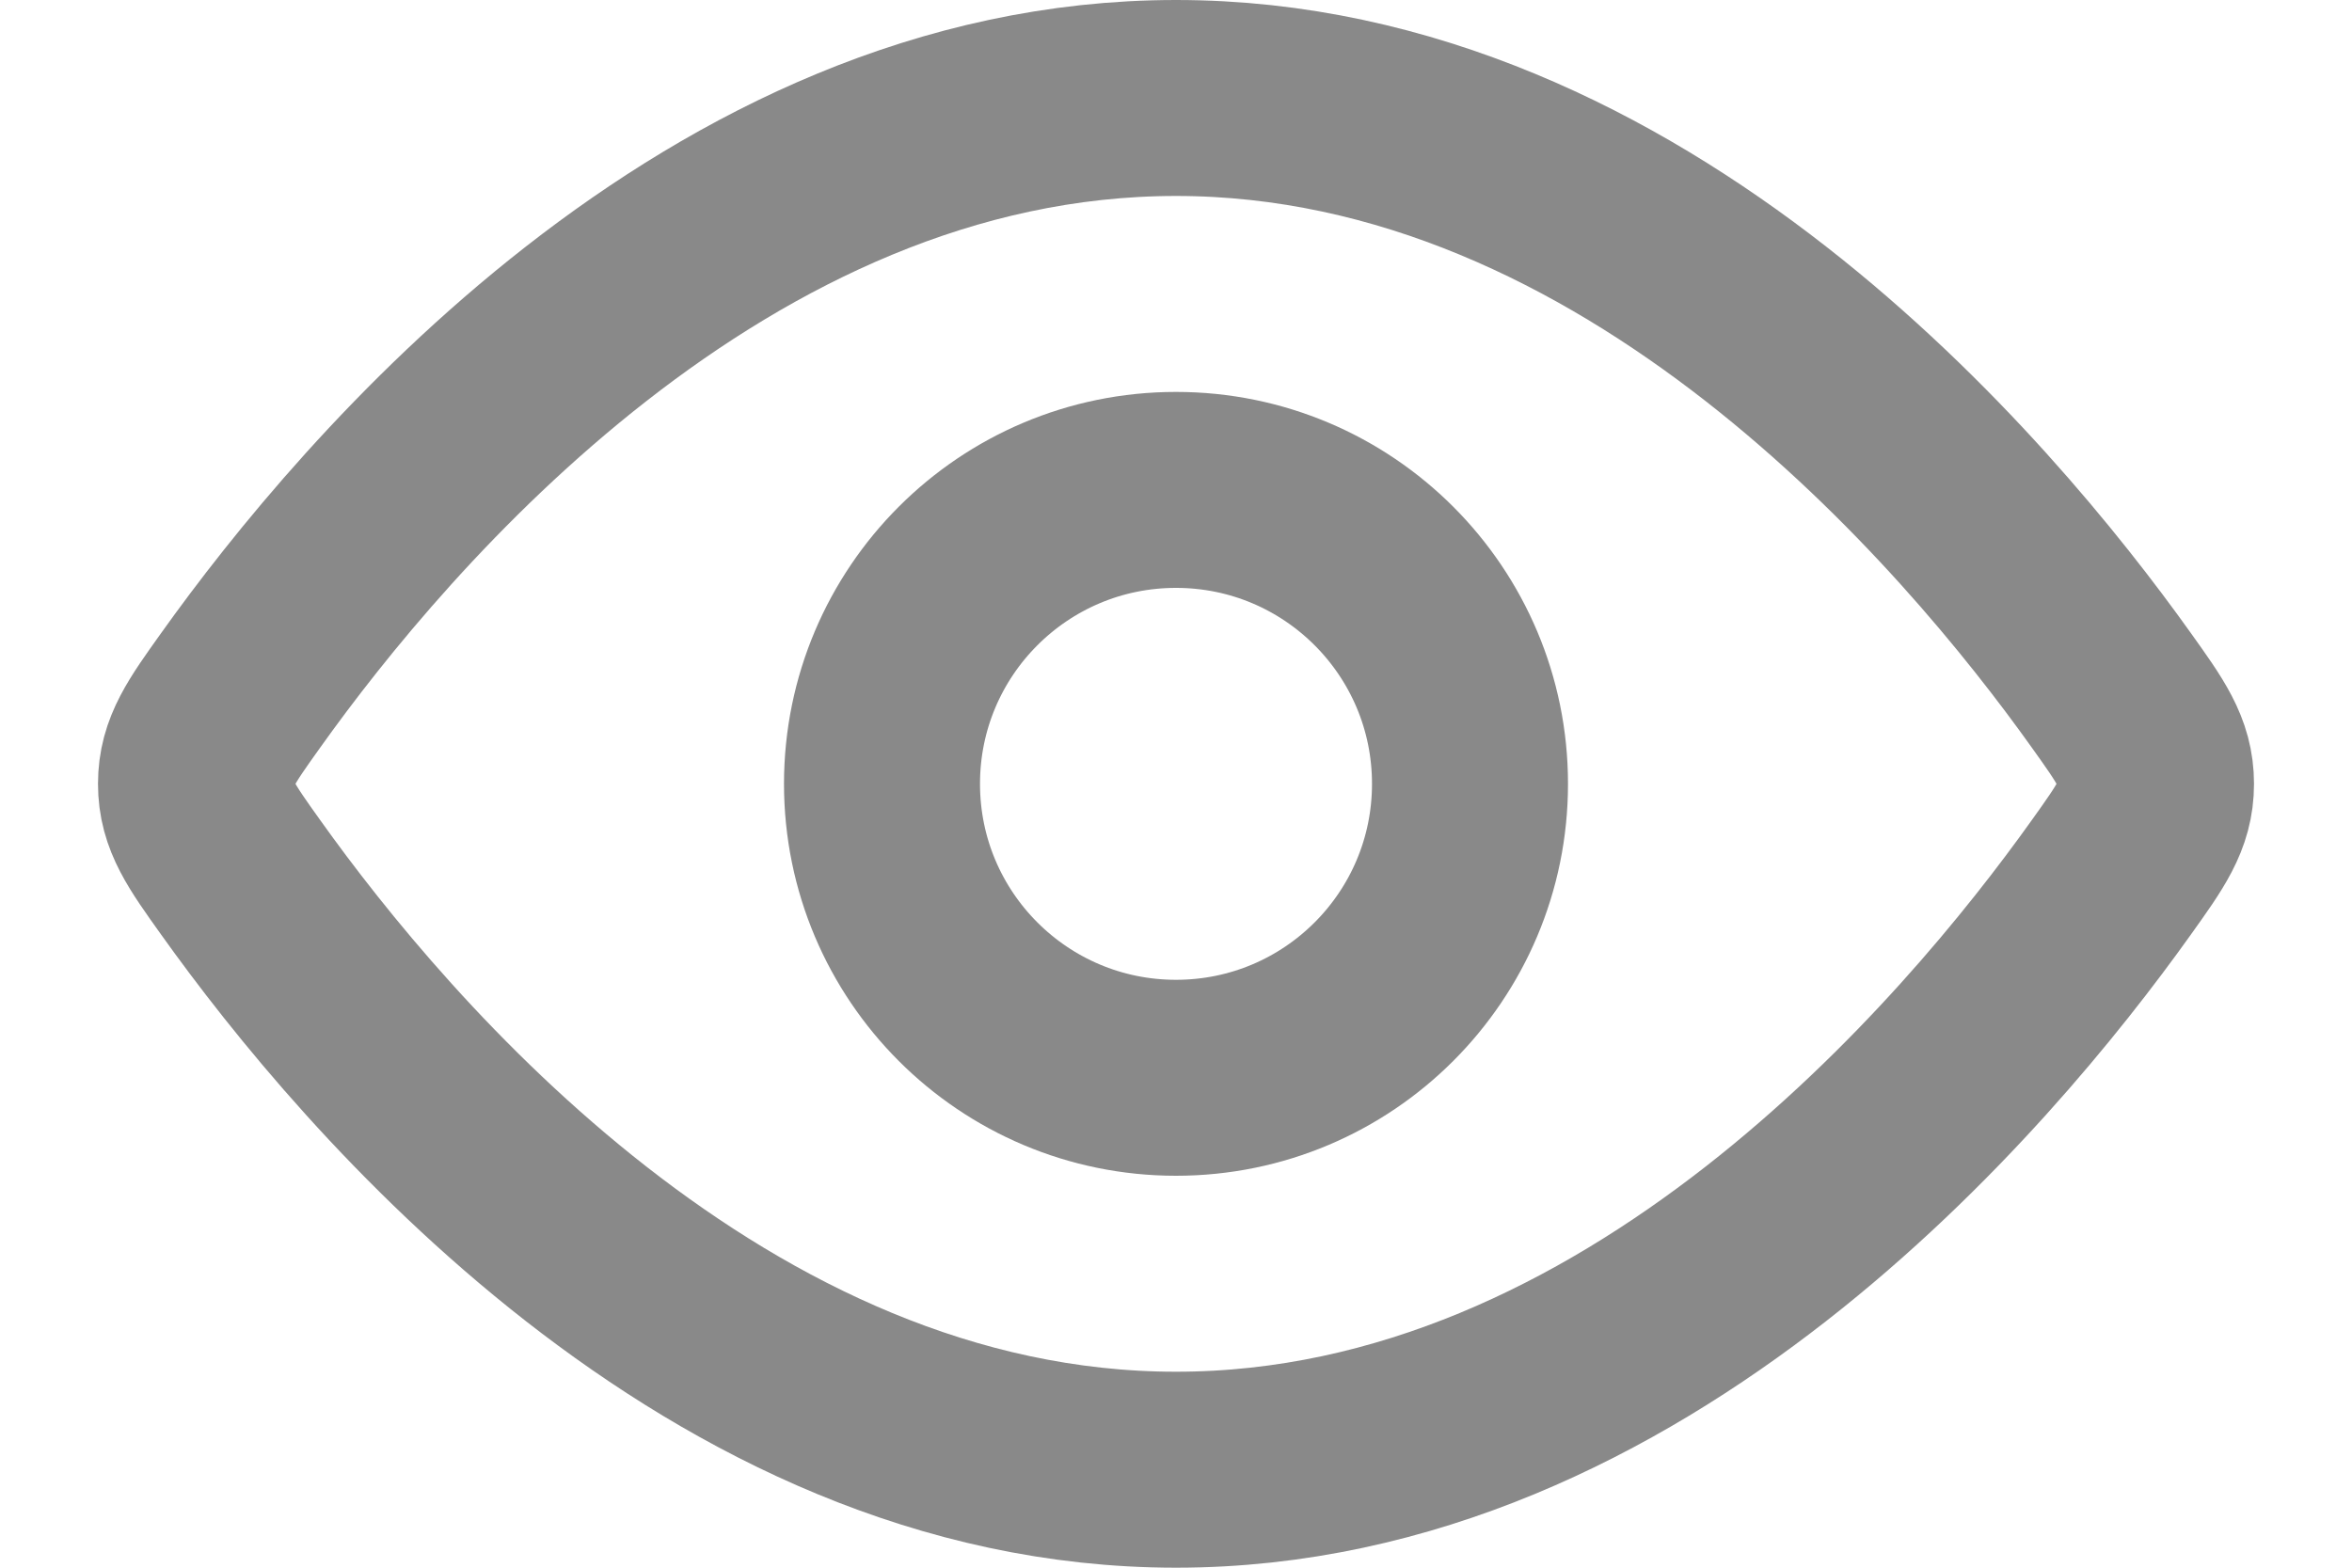 <svg width="18" height="12" viewBox="0 0 18 12" fill="none" xmlns="http://www.w3.org/2000/svg">
<path d="M16.158 5.284C16.386 5.603 16.5 5.763 16.5 6C16.5 6.237 16.386 6.397 16.158 6.716C15.133 8.153 12.517 11.25 9 11.25C5.483 11.25 2.867 8.153 1.842 6.716C1.614 6.397 1.5 6.237 1.5 6C1.5 5.763 1.614 5.603 1.842 5.284C2.867 3.847 5.483 0.75 9 0.75C12.517 0.75 15.133 3.847 16.158 5.284Z" stroke="#898989" stroke-width="1.5"/>
<path d="M11.25 6C11.25 4.757 10.243 3.75 9 3.75C7.757 3.75 6.75 4.757 6.75 6C6.75 7.243 7.757 8.25 9 8.25C10.243 8.25 11.25 7.243 11.25 6Z" stroke="#898989" stroke-width="1.5"/>
</svg>
